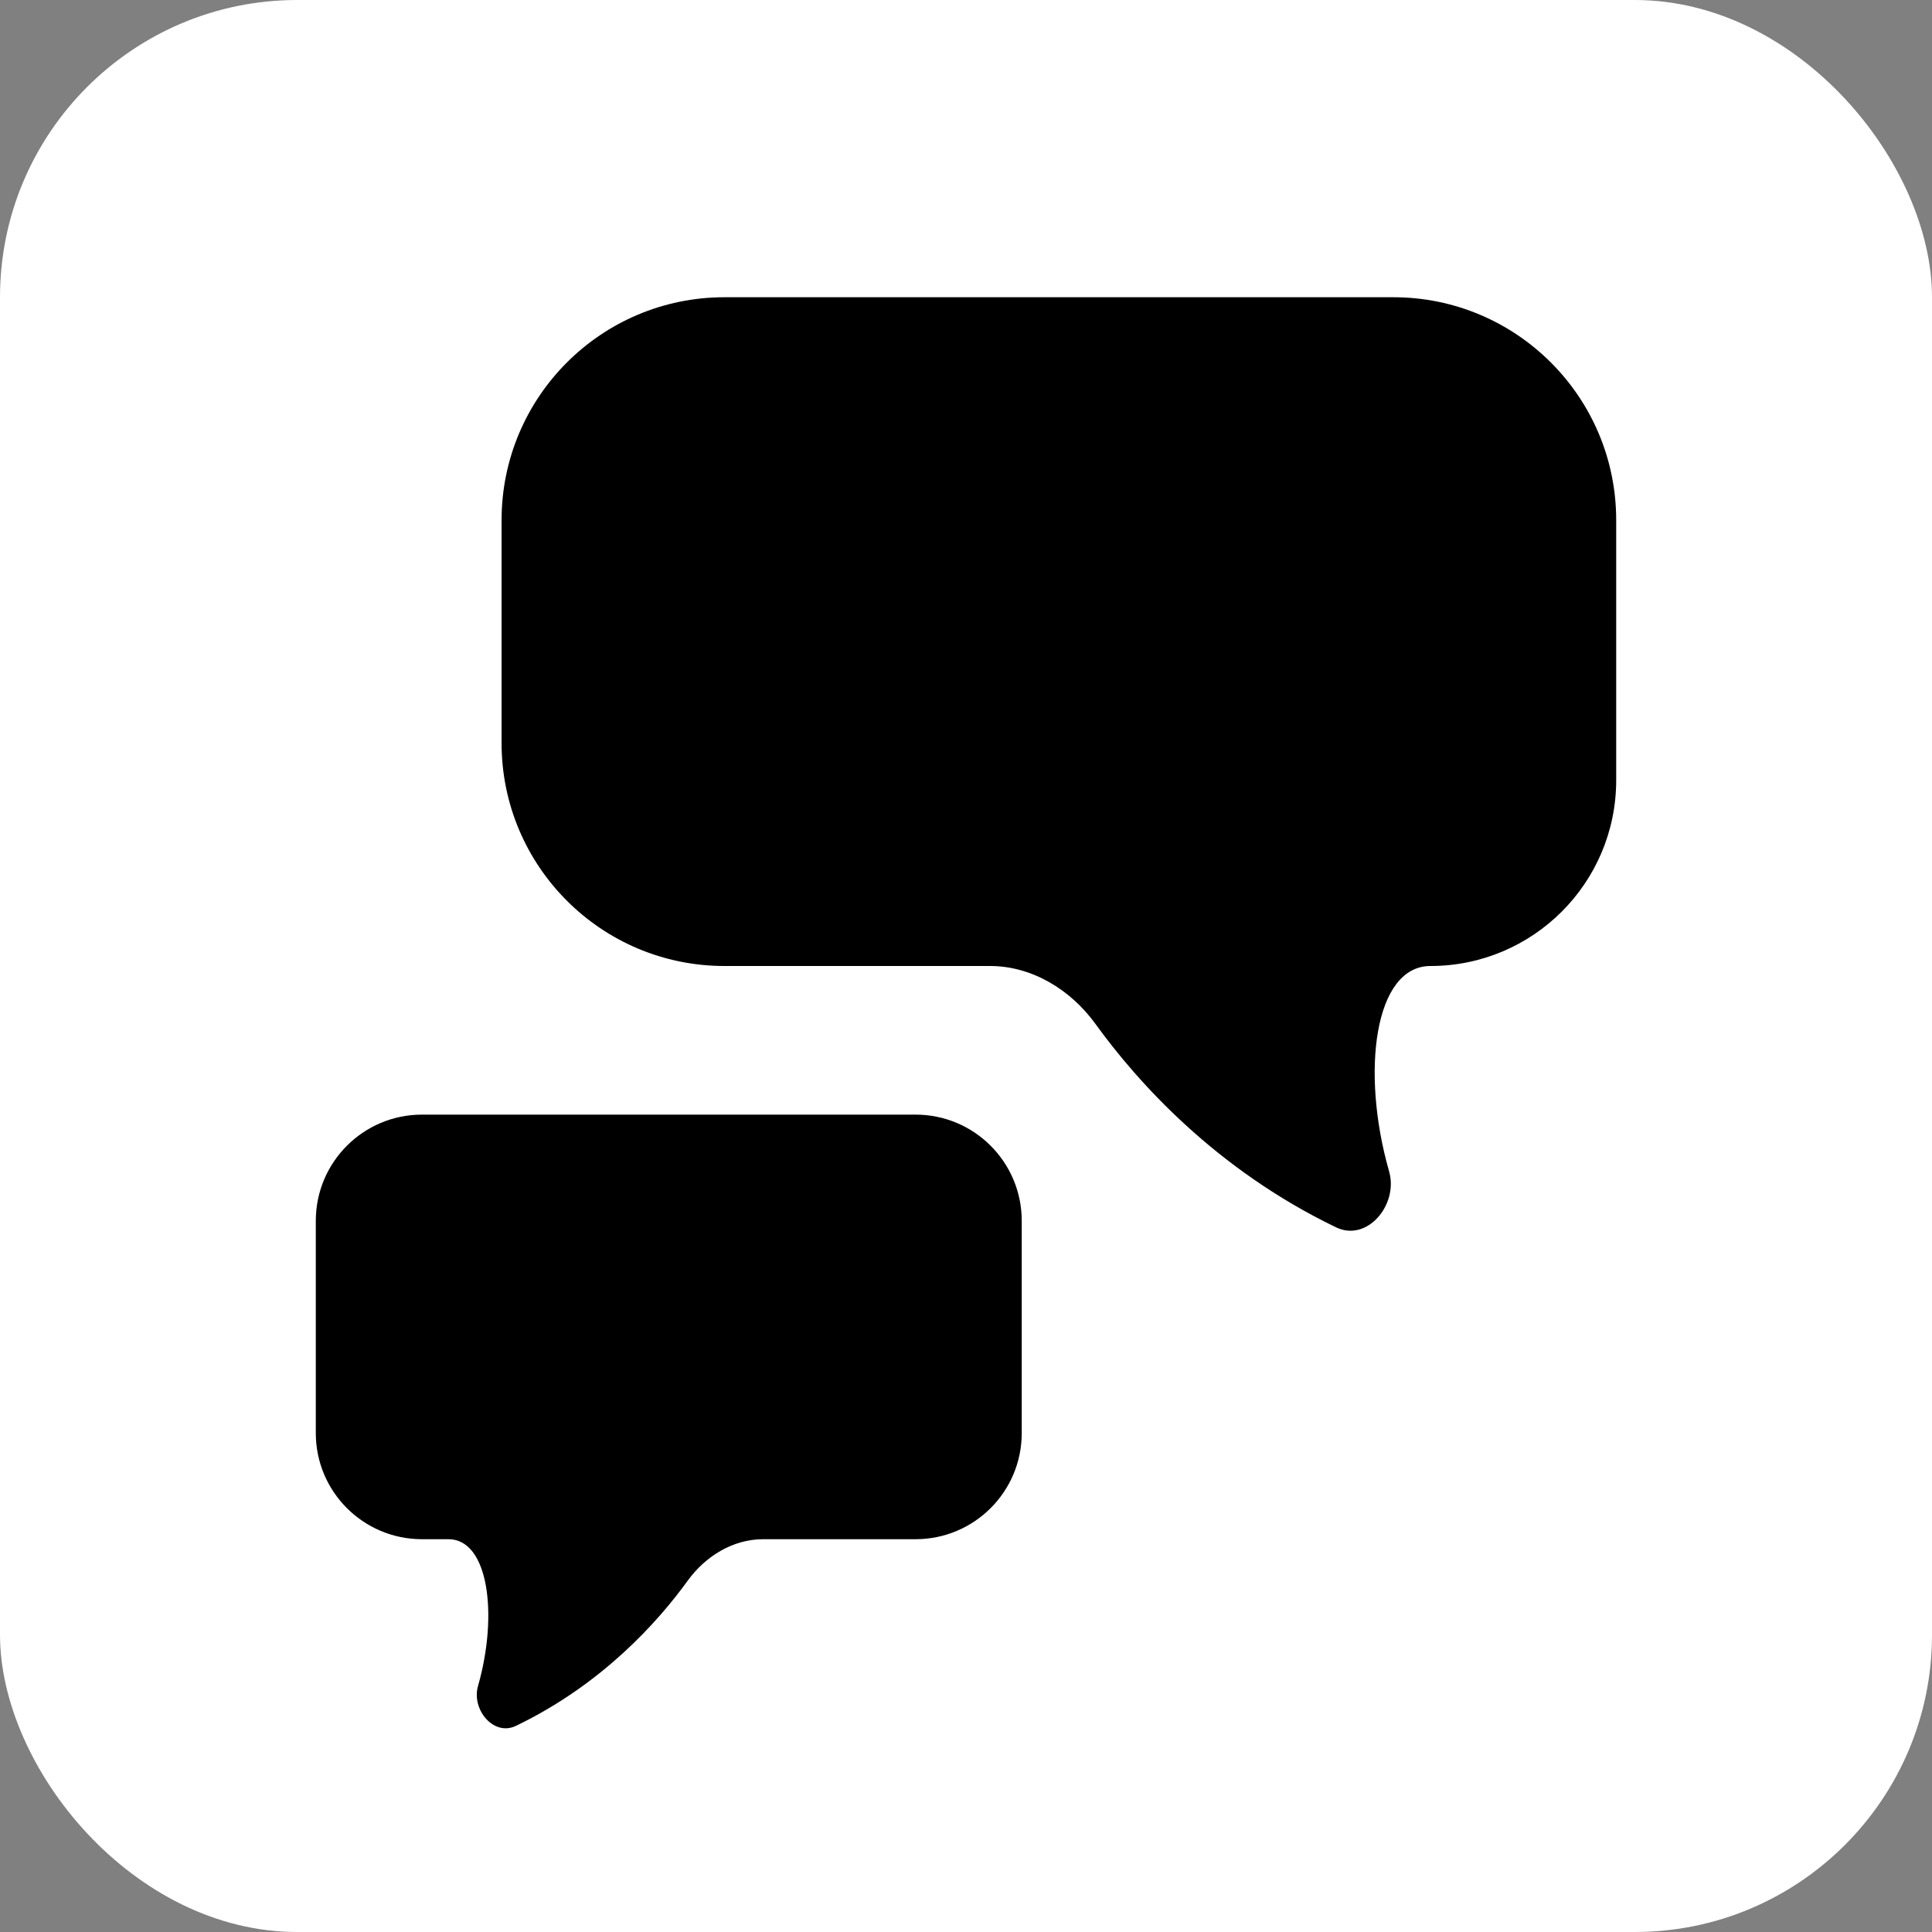 <svg class="ama-static" width="26" height="26" viewBox="0 0 26 26" fill="none" xmlns="http://www.w3.org/2000/svg"
     style="box-shadow: 0px 6px 15px rgba(0, 0, 0, 0.12); border-radius: 4px;">
    <rect x="0" y="0" width="26" height="26" fill="#808080" stroke="none"/>
    <rect fill="white" width="26" height="26" rx="4"/>
    <path fill="black"
          d="M6.75 7C6.75 5.343 8.093 4 9.75 4H18.75C20.407 4 21.75 5.343 21.75 7V10.5C21.75 11.881 20.631 13 19.25 13C18.496 13 18.31 14.422 18.694 15.764C18.822 16.212 18.399 16.719 17.98 16.517C16.356 15.735 15.304 14.556 14.744 13.782C14.411 13.321 13.891 13 13.323 13H9.75C8.093 13 6.75 11.657 6.75 10V7Z"/>
    <path fill="black"
          d="M13.75 16.429C13.75 15.64 13.11 15 12.321 15H5.679C4.89 15 4.25 15.64 4.25 16.429V19.286C4.25 20.075 4.89 20.714 5.679 20.714C5.803 20.714 5.924 20.714 6.036 20.714C6.574 20.714 6.707 21.73 6.433 22.689C6.342 23.008 6.644 23.37 6.943 23.226C8.103 22.668 8.854 21.826 9.254 21.273C9.492 20.944 9.863 20.714 10.269 20.714H12.321C13.11 20.714 13.75 20.075 13.75 19.286V16.429Z"/>
</svg>
